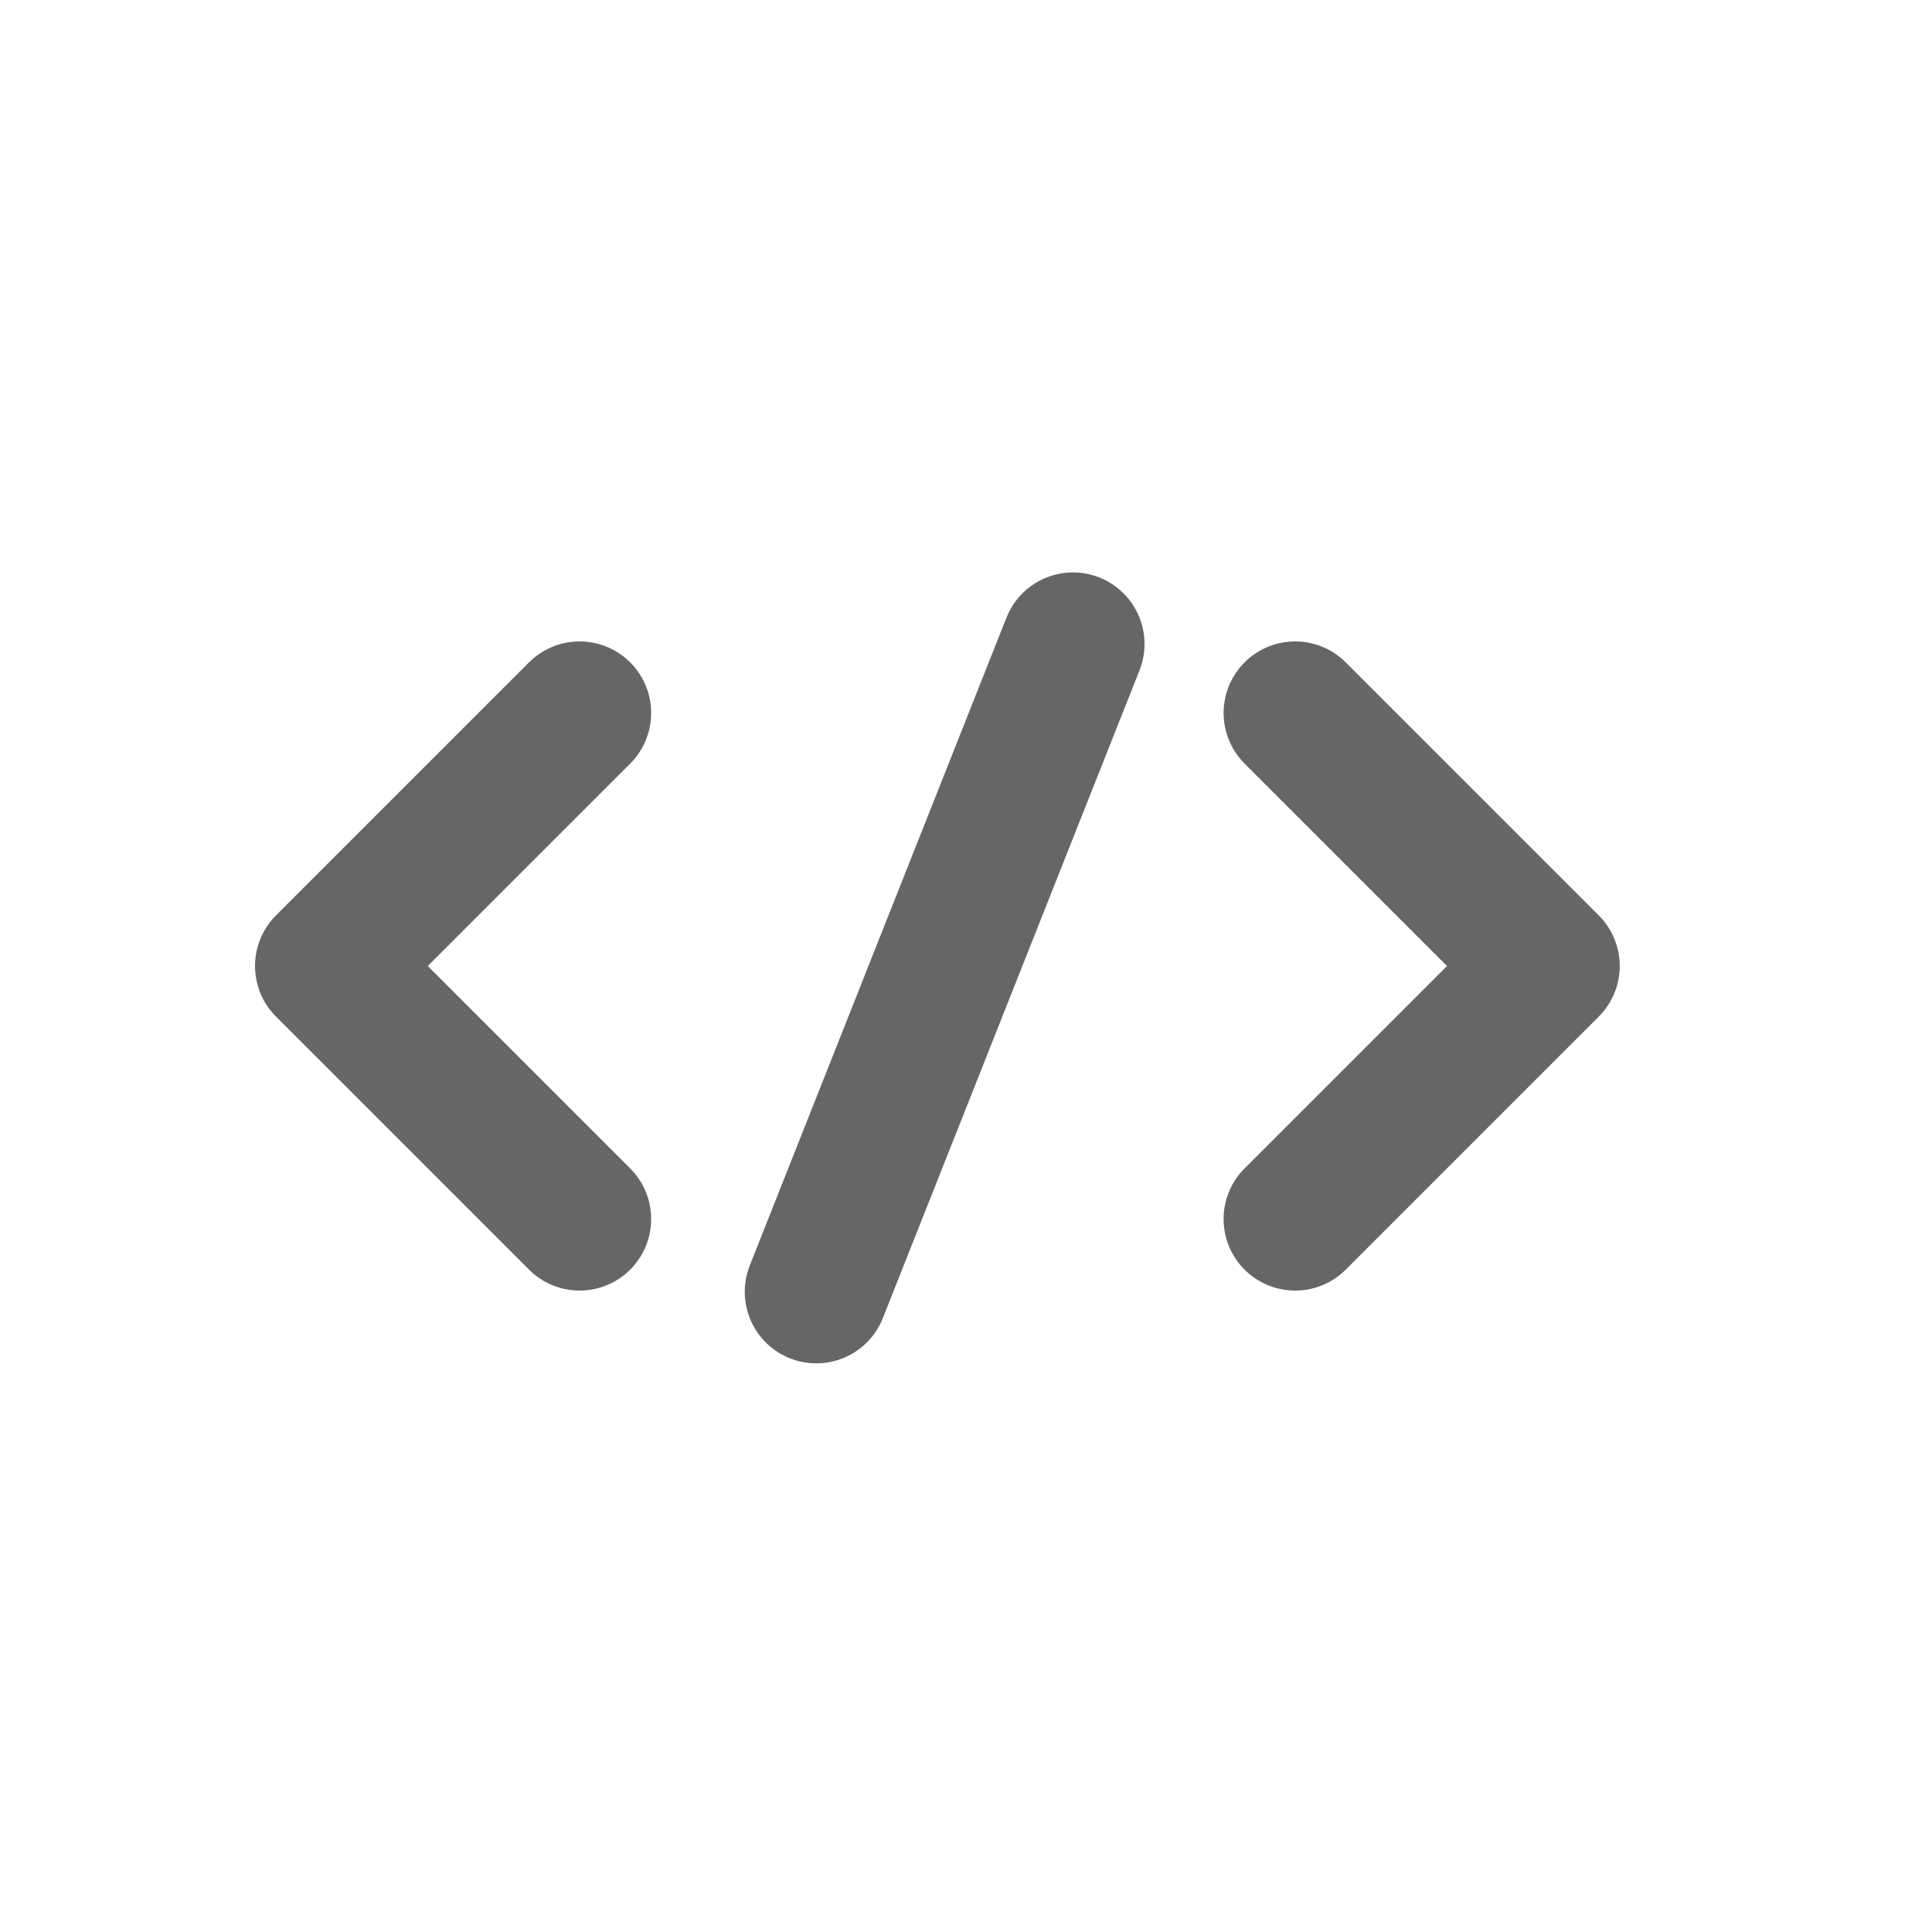 <svg width="27" height="27" xmlns="http://www.w3.org/2000/svg"><g fill="none" fill-rule="evenodd"><path d="M13.5 27C6.044 27 0 20.956 0 13.5S6.044 0 13.5 0 27 6.044 27 13.5 20.956 27 13.5 27z" fill="none"/><g stroke="#666" stroke-linecap="round" stroke-width="2"><path d="M14.995 9l-3.587 9.053"/><path stroke-linejoin="round" d="M8.1 9.964L4.564 13.5 8.1 17.036M18.1 9.964l3.536 3.536-3.536 3.536"/></g></g></svg>